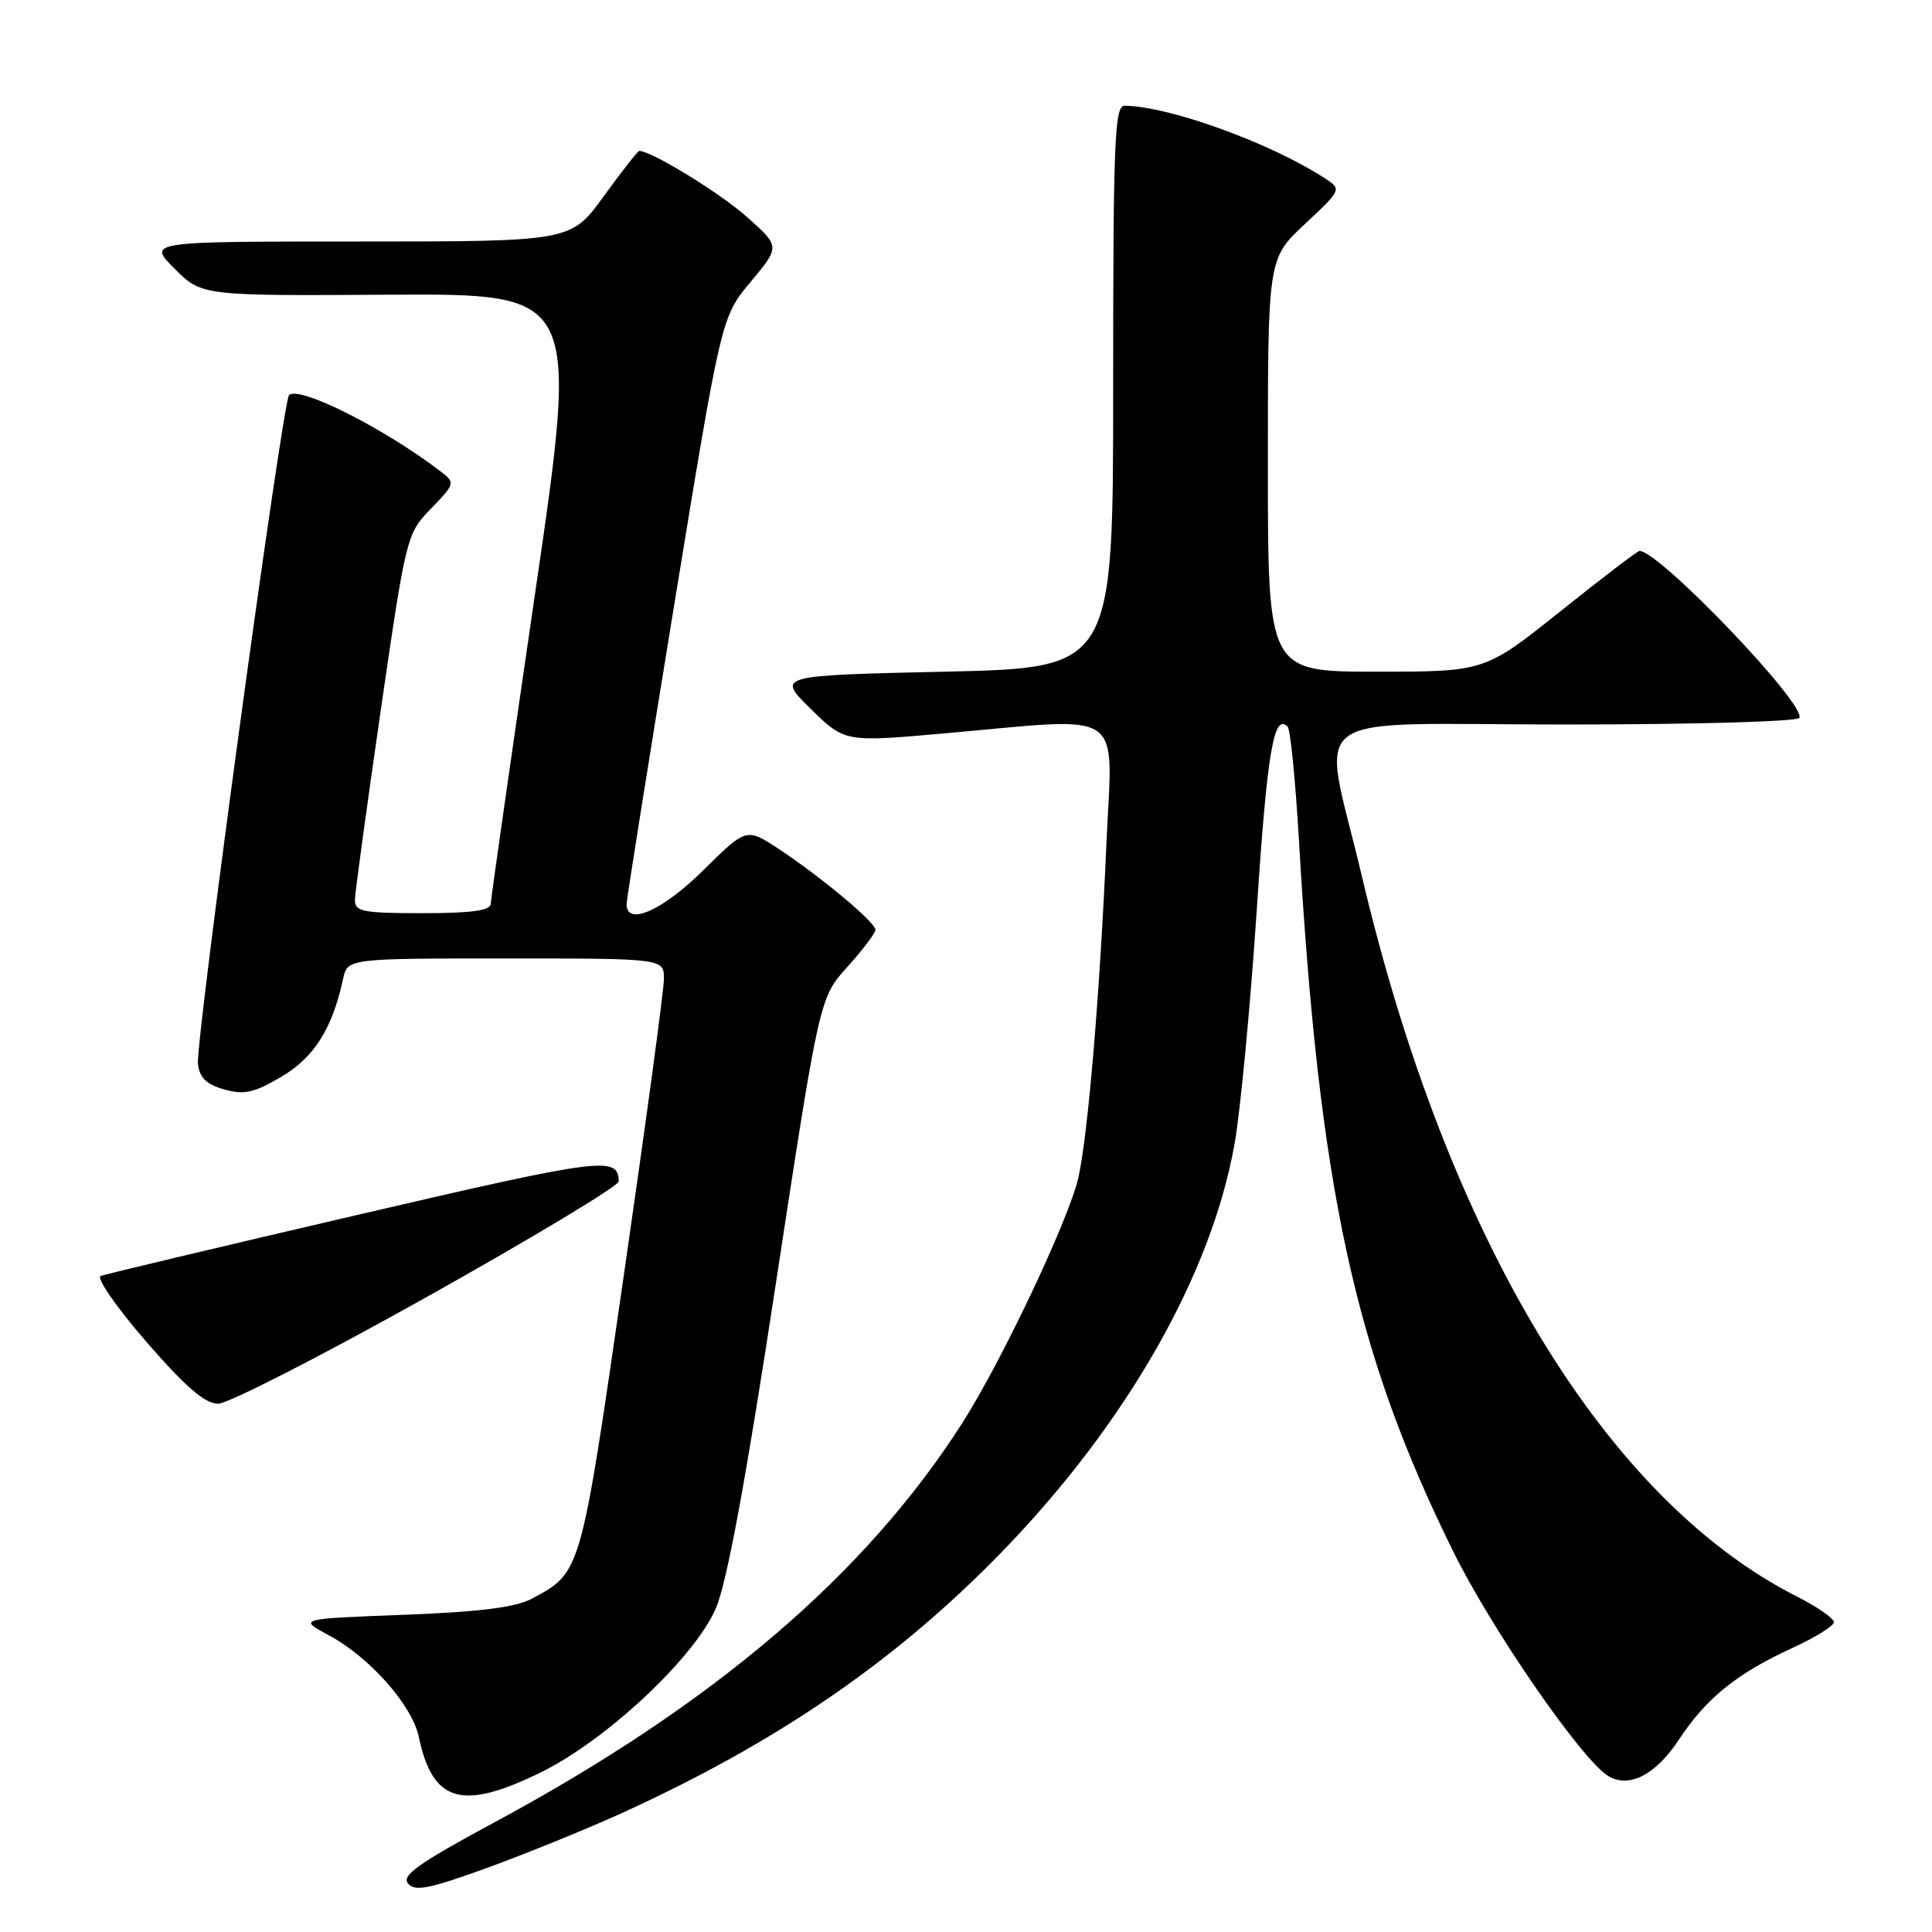 <?xml version="1.0" encoding="UTF-8" standalone="no"?>
<!DOCTYPE svg PUBLIC "-//W3C//DTD SVG 1.1//EN" "http://www.w3.org/Graphics/SVG/1.1/DTD/svg11.dtd" >
<svg xmlns="http://www.w3.org/2000/svg" xmlns:xlink="http://www.w3.org/1999/xlink" version="1.1" viewBox="0 0 256 256">
 <g >
 <path fill="currentColor"
d=" M 82.00 240.42 C 102.85 230.98 118.70 220.11 132.80 205.59 C 149.30 188.57 160.53 168.87 163.59 151.54 C 164.37 147.12 165.69 133.16 166.53 120.53 C 167.91 99.55 168.78 94.44 170.62 96.29 C 170.98 96.65 171.65 103.37 172.11 111.22 C 174.80 157.52 179.46 179.02 192.52 205.50 C 197.63 215.88 209.60 233.22 213.10 235.33 C 215.87 237.00 219.40 235.18 222.50 230.46 C 226.10 225.00 230.16 221.73 237.51 218.36 C 240.53 216.98 243.00 215.44 243.00 214.94 C 243.00 214.44 240.81 212.92 238.12 211.56 C 212.65 198.65 191.74 164.03 180.43 116.00 C 175.13 93.54 171.81 96.00 207.44 96.00 C 224.18 96.00 238.12 95.61 238.42 95.13 C 239.45 93.46 219.88 73.00 217.24 73.00 C 216.98 73.00 212.26 76.60 206.76 81.00 C 196.74 89.00 196.74 89.00 182.37 89.00 C 168.00 89.00 168.00 89.00 168.00 61.64 C 168.00 34.27 168.00 34.27 172.90 29.69 C 177.74 25.17 177.77 25.08 175.65 23.69 C 168.46 18.98 154.94 14.07 149.00 14.01 C 147.69 14.00 147.50 18.80 147.50 51.25 C 147.50 88.50 147.50 88.50 125.21 89.00 C 102.91 89.50 102.91 89.50 107.42 93.92 C 111.93 98.35 111.93 98.35 125.21 97.17 C 149.50 95.02 147.41 93.60 146.61 111.75 C 145.75 131.48 144.19 150.13 142.90 156.00 C 141.70 161.42 132.76 180.34 127.50 188.57 C 114.65 208.68 94.54 225.84 65.46 241.50 C 55.51 246.86 53.18 248.51 54.06 249.57 C 54.97 250.66 56.82 250.30 64.33 247.58 C 69.37 245.76 77.33 242.53 82.00 240.42 Z  M 71.72 234.82 C 80.42 230.53 92.06 219.61 94.86 213.10 C 96.32 209.70 98.83 196.15 102.79 170.17 C 108.59 132.20 108.59 132.20 112.30 128.10 C 114.33 125.84 116.00 123.64 116.00 123.21 C 116.00 122.21 108.83 116.22 103.20 112.50 C 98.90 109.67 98.90 109.67 93.17 115.33 C 87.74 120.71 82.95 122.79 83.03 119.75 C 83.05 119.06 85.88 101.29 89.32 80.25 C 95.58 41.99 95.58 41.99 99.48 37.33 C 103.38 32.66 103.38 32.66 98.94 28.72 C 95.36 25.54 86.31 20.00 84.71 20.00 C 84.51 20.00 82.39 22.70 80.00 26.00 C 75.65 32.00 75.65 32.00 47.59 32.00 C 19.53 32.00 19.53 32.00 23.13 35.60 C 26.73 39.20 26.73 39.20 51.72 39.05 C 76.71 38.91 76.71 38.91 70.89 78.71 C 67.69 100.59 65.05 119.06 65.03 119.75 C 65.01 120.65 62.52 121.00 56.00 121.00 C 48.08 121.00 47.00 120.79 47.03 119.25 C 47.04 118.29 48.59 106.98 50.45 94.13 C 53.82 70.97 53.88 70.72 57.12 67.38 C 60.30 64.10 60.33 63.96 58.44 62.51 C 50.98 56.78 39.61 51.05 38.30 52.36 C 37.44 53.22 25.90 137.94 26.23 140.97 C 26.43 142.79 27.34 143.68 29.69 144.35 C 32.34 145.10 33.64 144.82 37.26 142.69 C 41.60 140.15 44.04 136.30 45.45 129.75 C 46.04 127.00 46.04 127.00 67.02 127.00 C 88.00 127.00 88.00 127.00 87.97 129.75 C 87.96 131.26 85.55 149.04 82.62 169.26 C 76.91 208.69 77.02 208.32 70.50 211.82 C 68.32 212.99 63.65 213.58 53.50 213.97 C 39.50 214.50 39.50 214.50 43.57 216.68 C 48.95 219.56 54.62 225.96 55.49 230.14 C 57.32 238.86 61.22 239.98 71.72 234.82 Z  M 56.65 171.80 C 70.59 163.99 81.99 157.13 81.98 156.55 C 81.94 153.15 79.91 153.41 47.50 160.95 C 29.35 165.17 13.98 168.83 13.35 169.07 C 12.72 169.31 15.40 173.18 19.35 177.75 C 24.59 183.78 27.14 185.99 28.90 186.00 C 30.22 186.00 42.70 179.61 56.65 171.80 Z "/>
</g>
</svg>